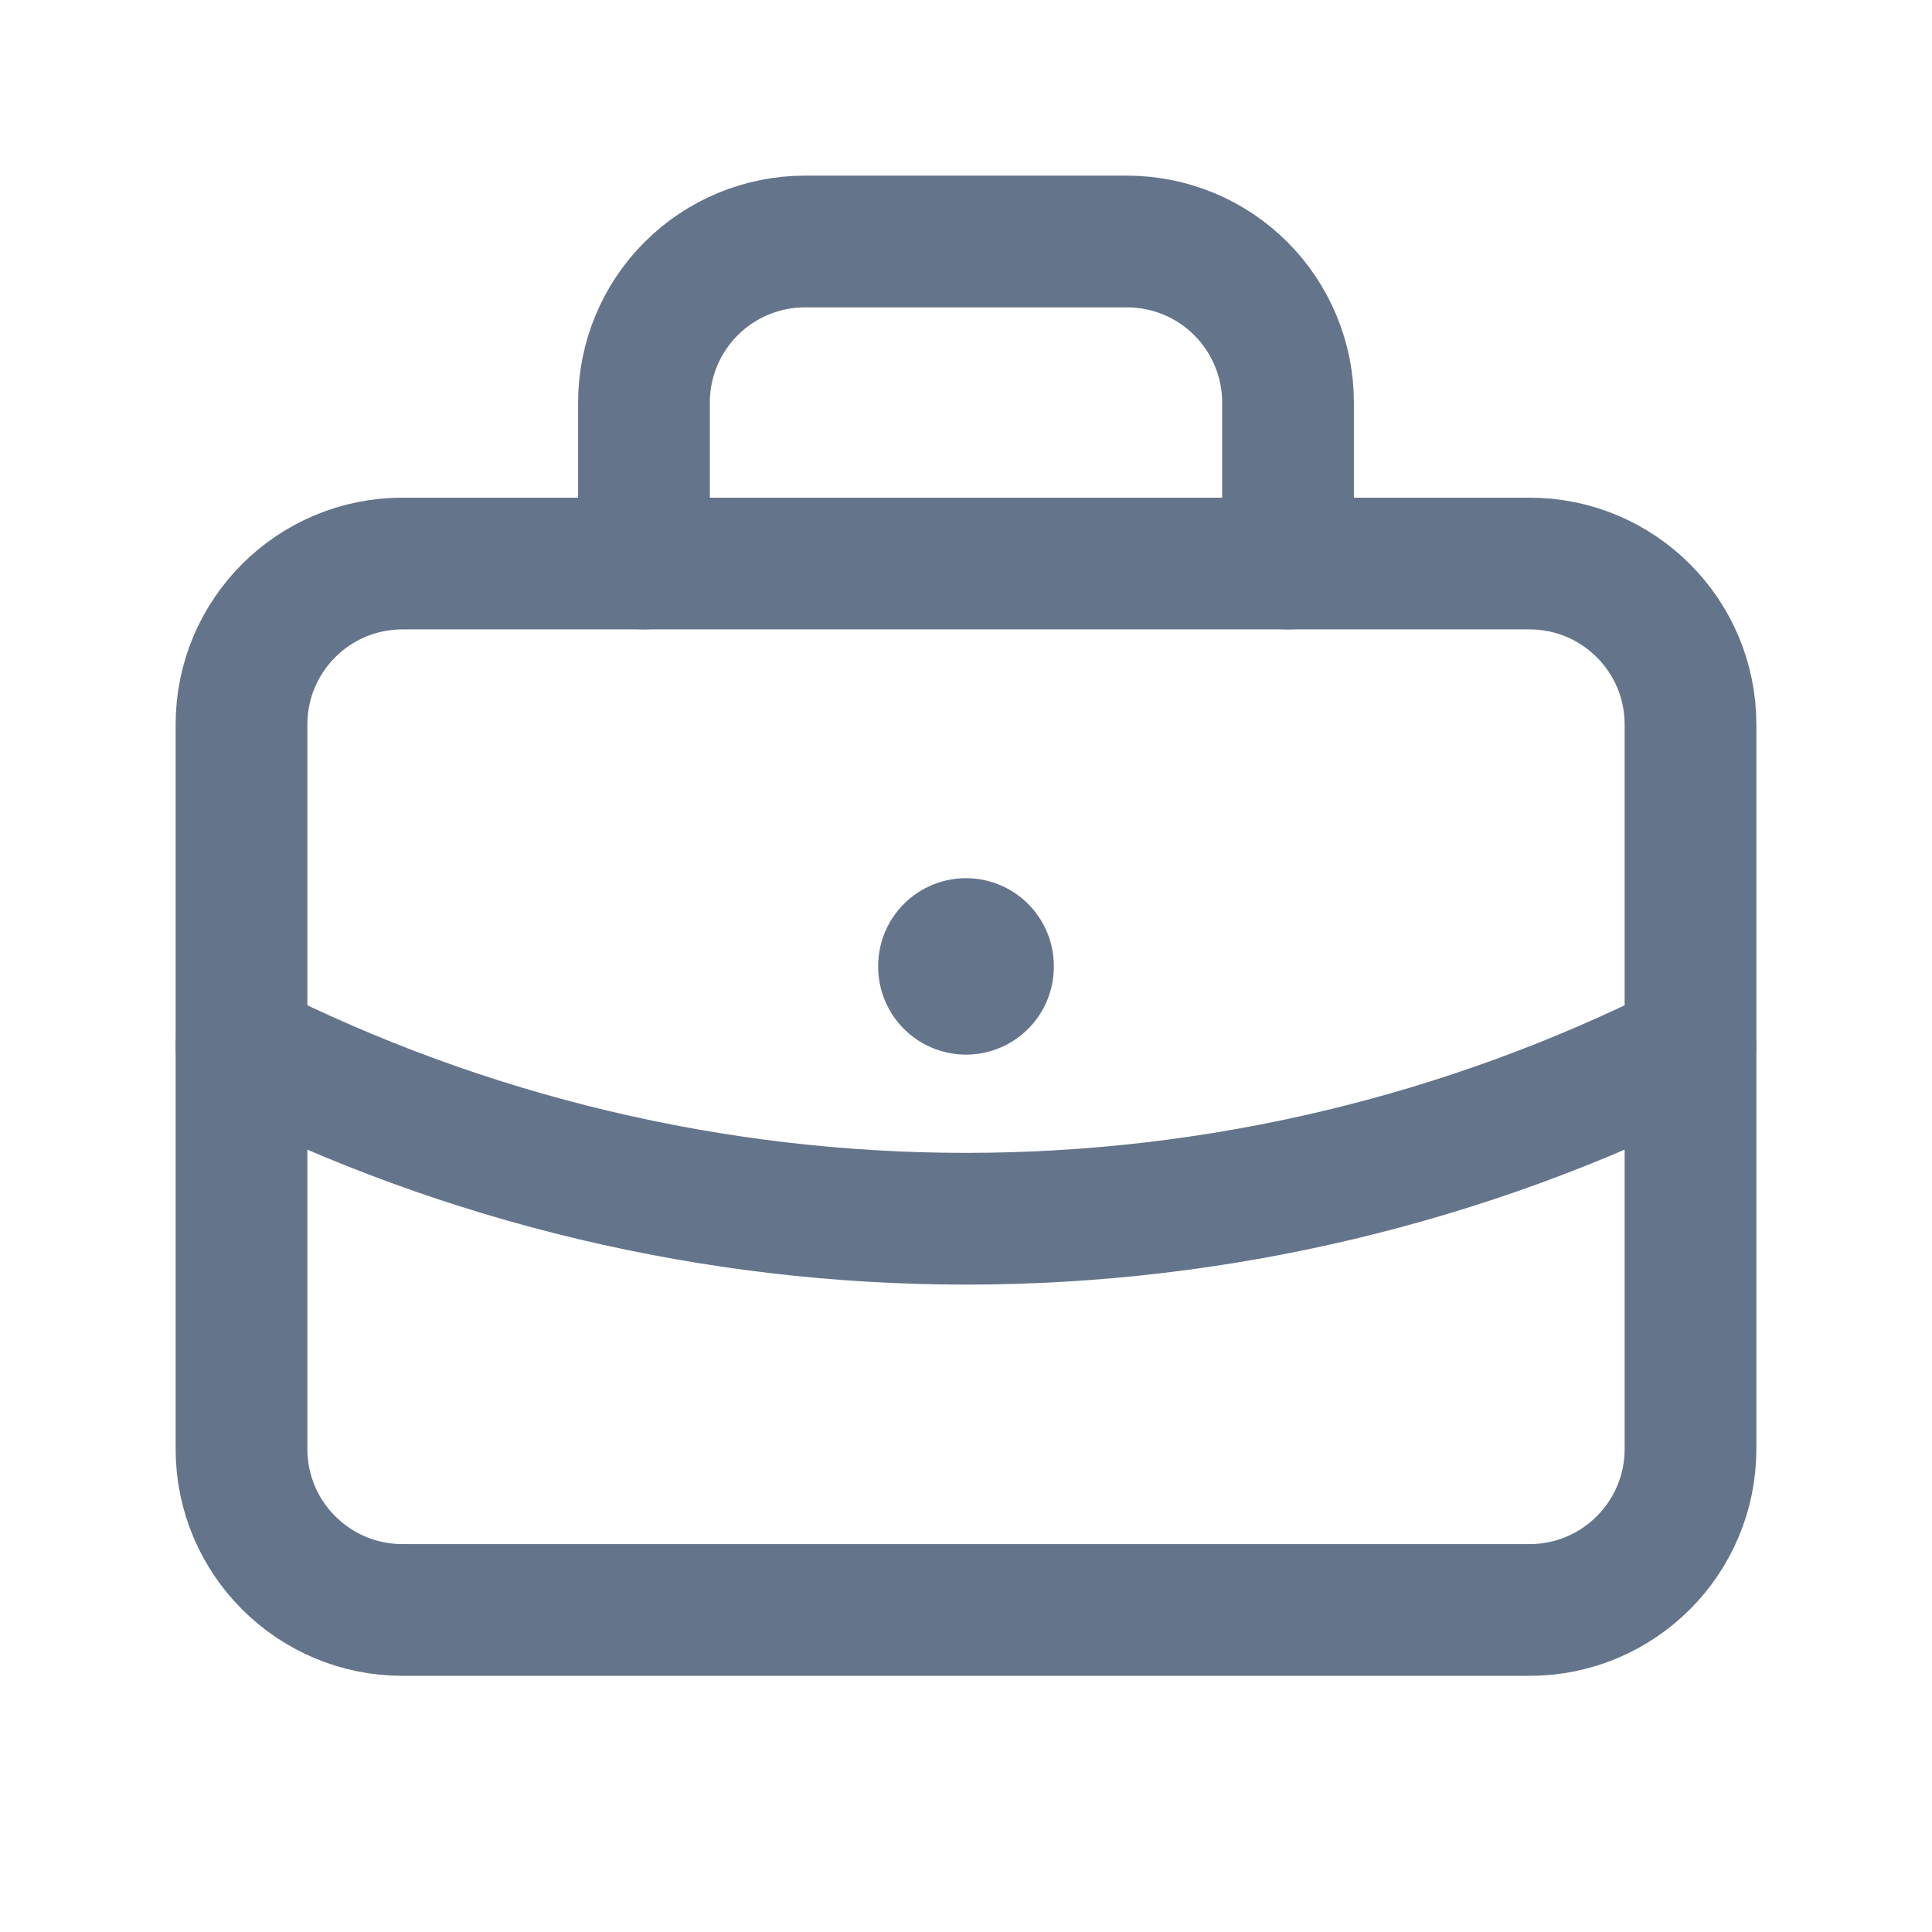 <svg width="22" height="22" viewBox="0 0 22 22" fill="none" xmlns="http://www.w3.org/2000/svg">
<path d="M17.417 6.417H4.583C3.571 6.417 2.75 7.237 2.75 8.25V16.5C2.75 17.512 3.571 18.333 4.583 18.333H17.417C18.429 18.333 19.25 17.512 19.25 16.5V8.25C19.25 7.237 18.429 6.417 17.417 6.417Z" stroke="#64748B" stroke-width="1.5" stroke-linecap="round" stroke-linejoin="round"/>
<path d="M7.333 6.417V4.583C7.333 4.097 7.526 3.631 7.87 3.287C8.214 2.943 8.68 2.75 9.167 2.75H12.833C13.32 2.75 13.786 2.943 14.13 3.287C14.473 3.631 14.667 4.097 14.667 4.583V6.417" stroke="#64748B" stroke-width="1.5" stroke-linecap="round" stroke-linejoin="round"/>
<path d="M11 11V11.009" stroke="#64748B" stroke-width="2" stroke-linecap="round" stroke-linejoin="round"/>
<path d="M2.75 11.916C5.309 13.206 8.135 13.878 11 13.878C13.866 13.878 16.691 13.206 19.25 11.916" stroke="#64748B" stroke-width="1.5" stroke-linecap="round" stroke-linejoin="round"/>
</svg>

